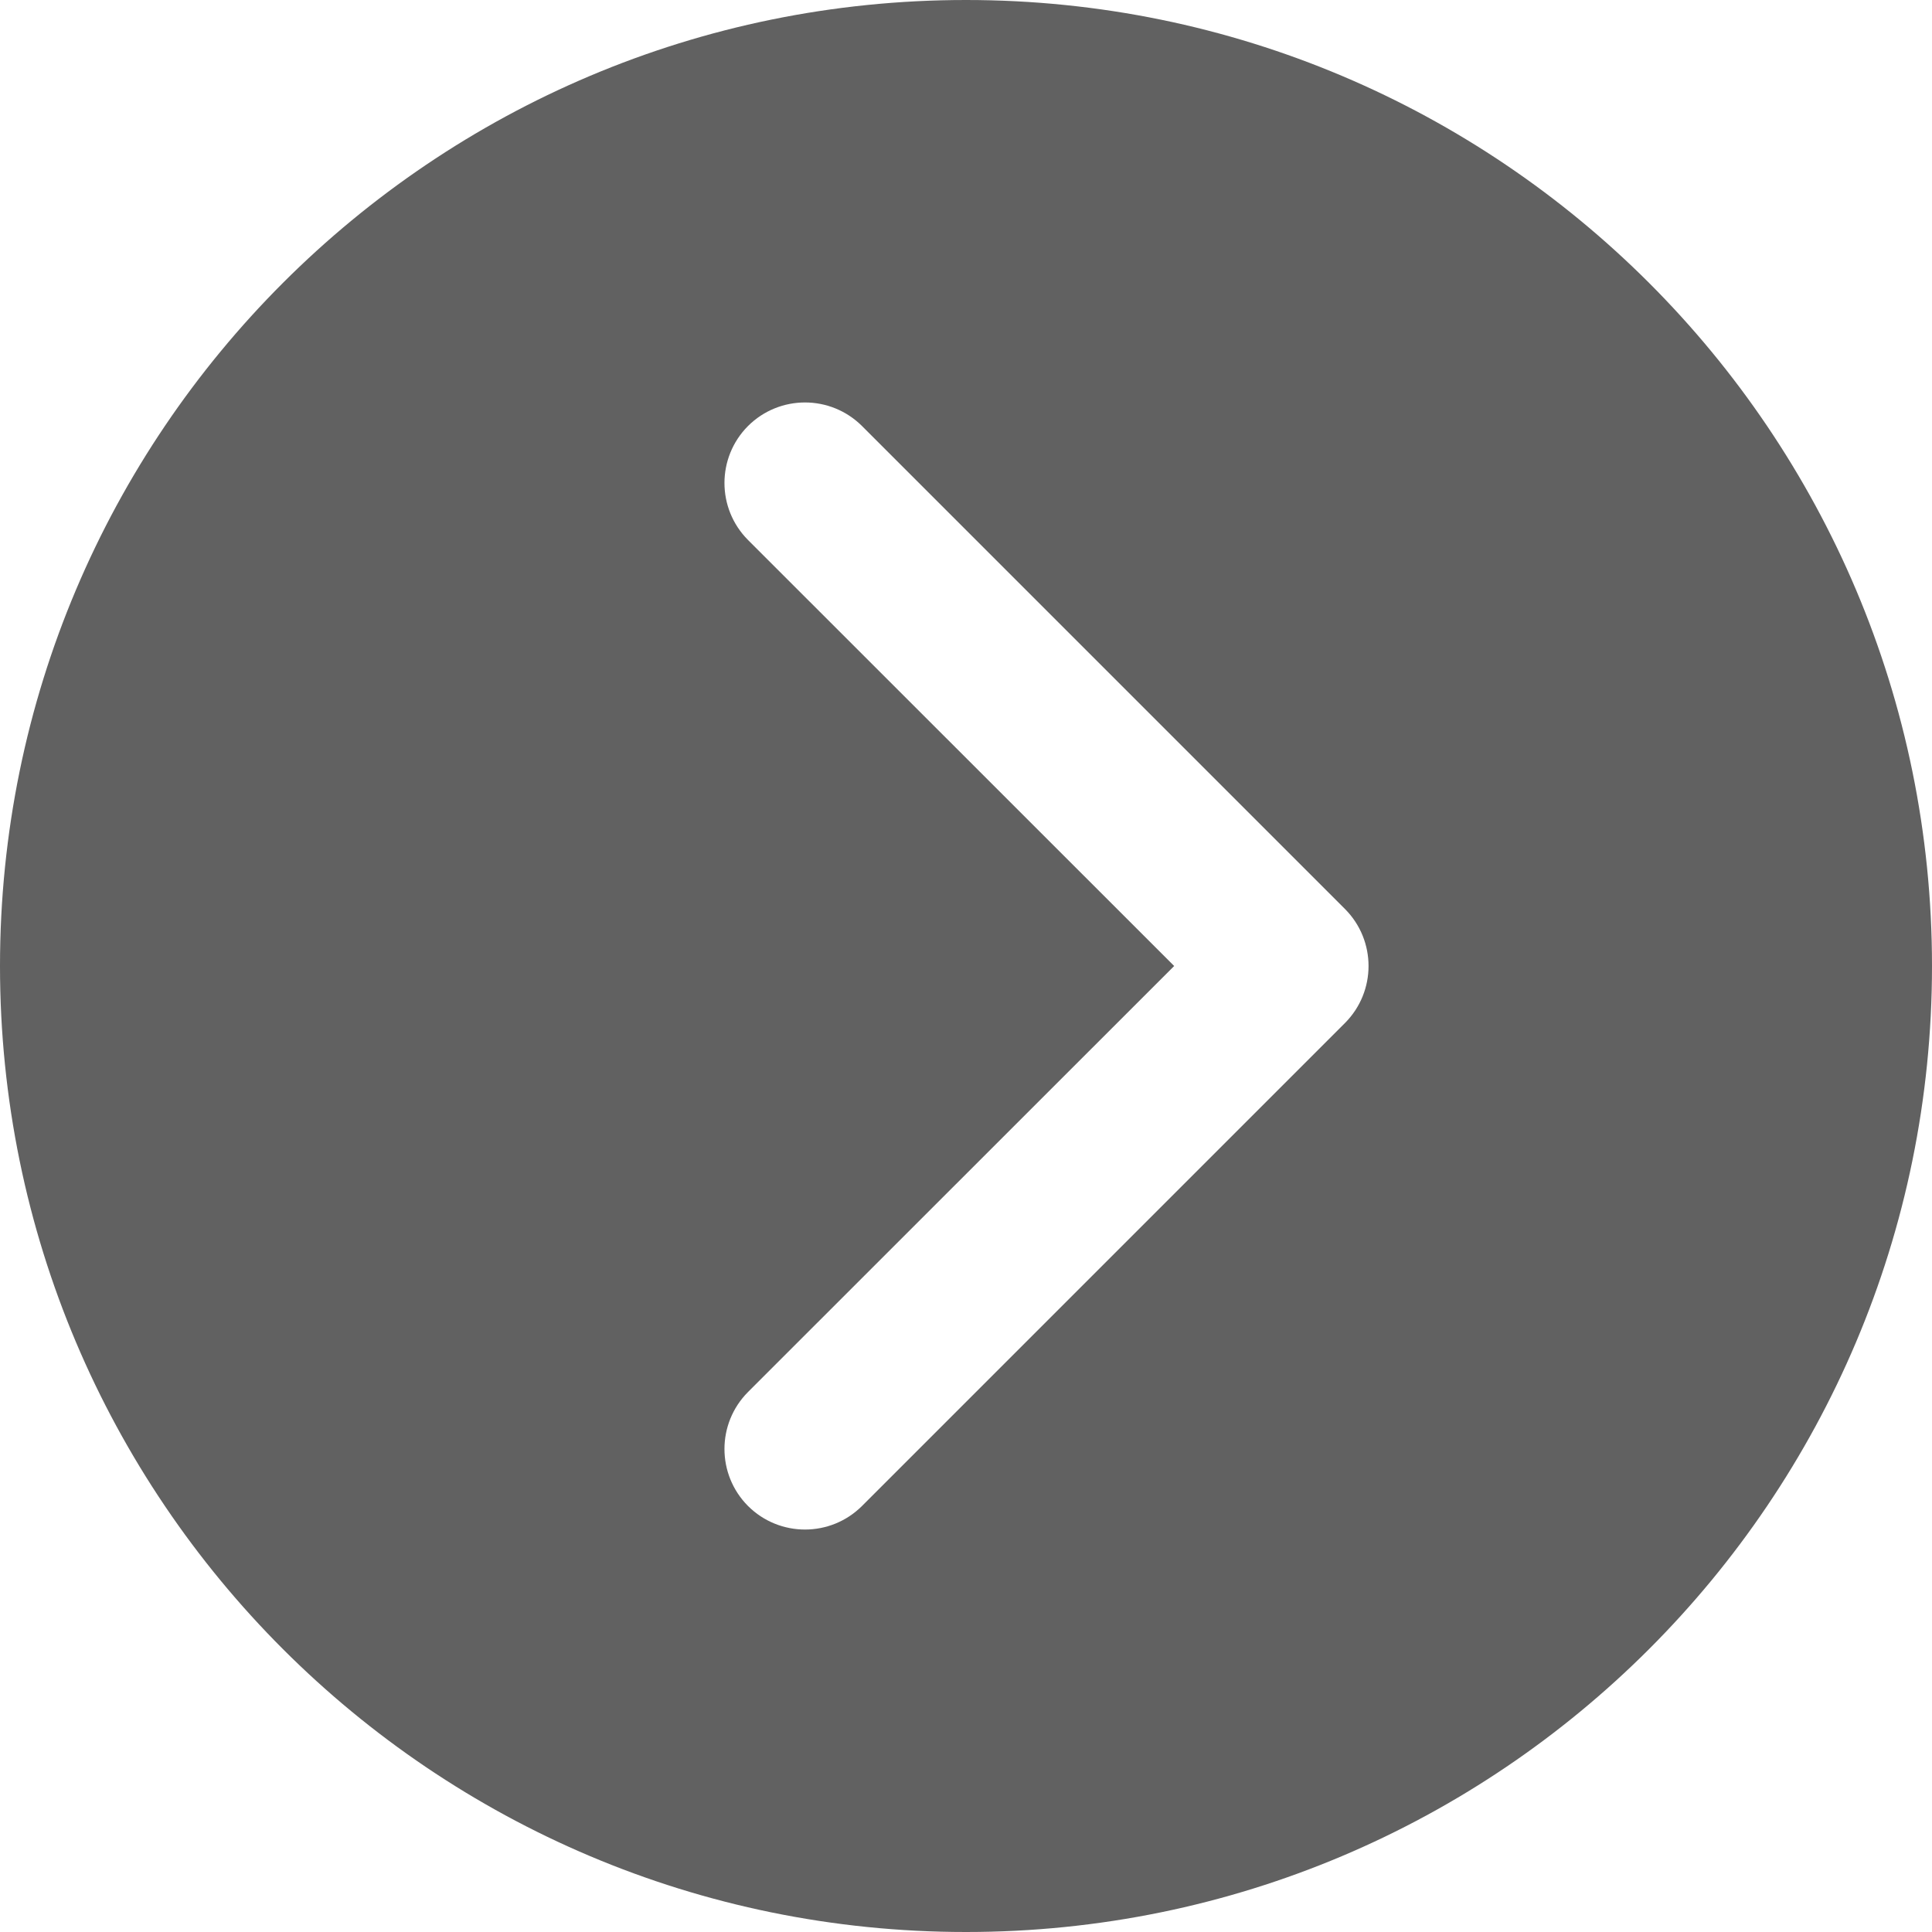 <svg width="12" height="12" viewBox="0 0 12 12" fill="none" xmlns="http://www.w3.org/2000/svg">
  <path fill-rule="evenodd" clip-rule="evenodd"
        d="M0 6C0 9.314 2.686 12 6 12C9.314 12 12 9.314 12 6C12 2.686 9.314 0 6 0C2.686 0 0 2.686 0 6ZM5.354 9.354L8.354 6.354C8.549 6.158 8.549 5.842 8.354 5.646L5.354 2.646C5.158 2.451 4.842 2.451 4.646 2.646C4.451 2.842 4.451 3.158 4.646 3.354L7.293 6L4.646 8.646C4.451 8.842 4.451 9.158 4.646 9.354C4.842 9.549 5.158 9.549 5.354 9.354Z"
        fill="#616161" />
</svg>
